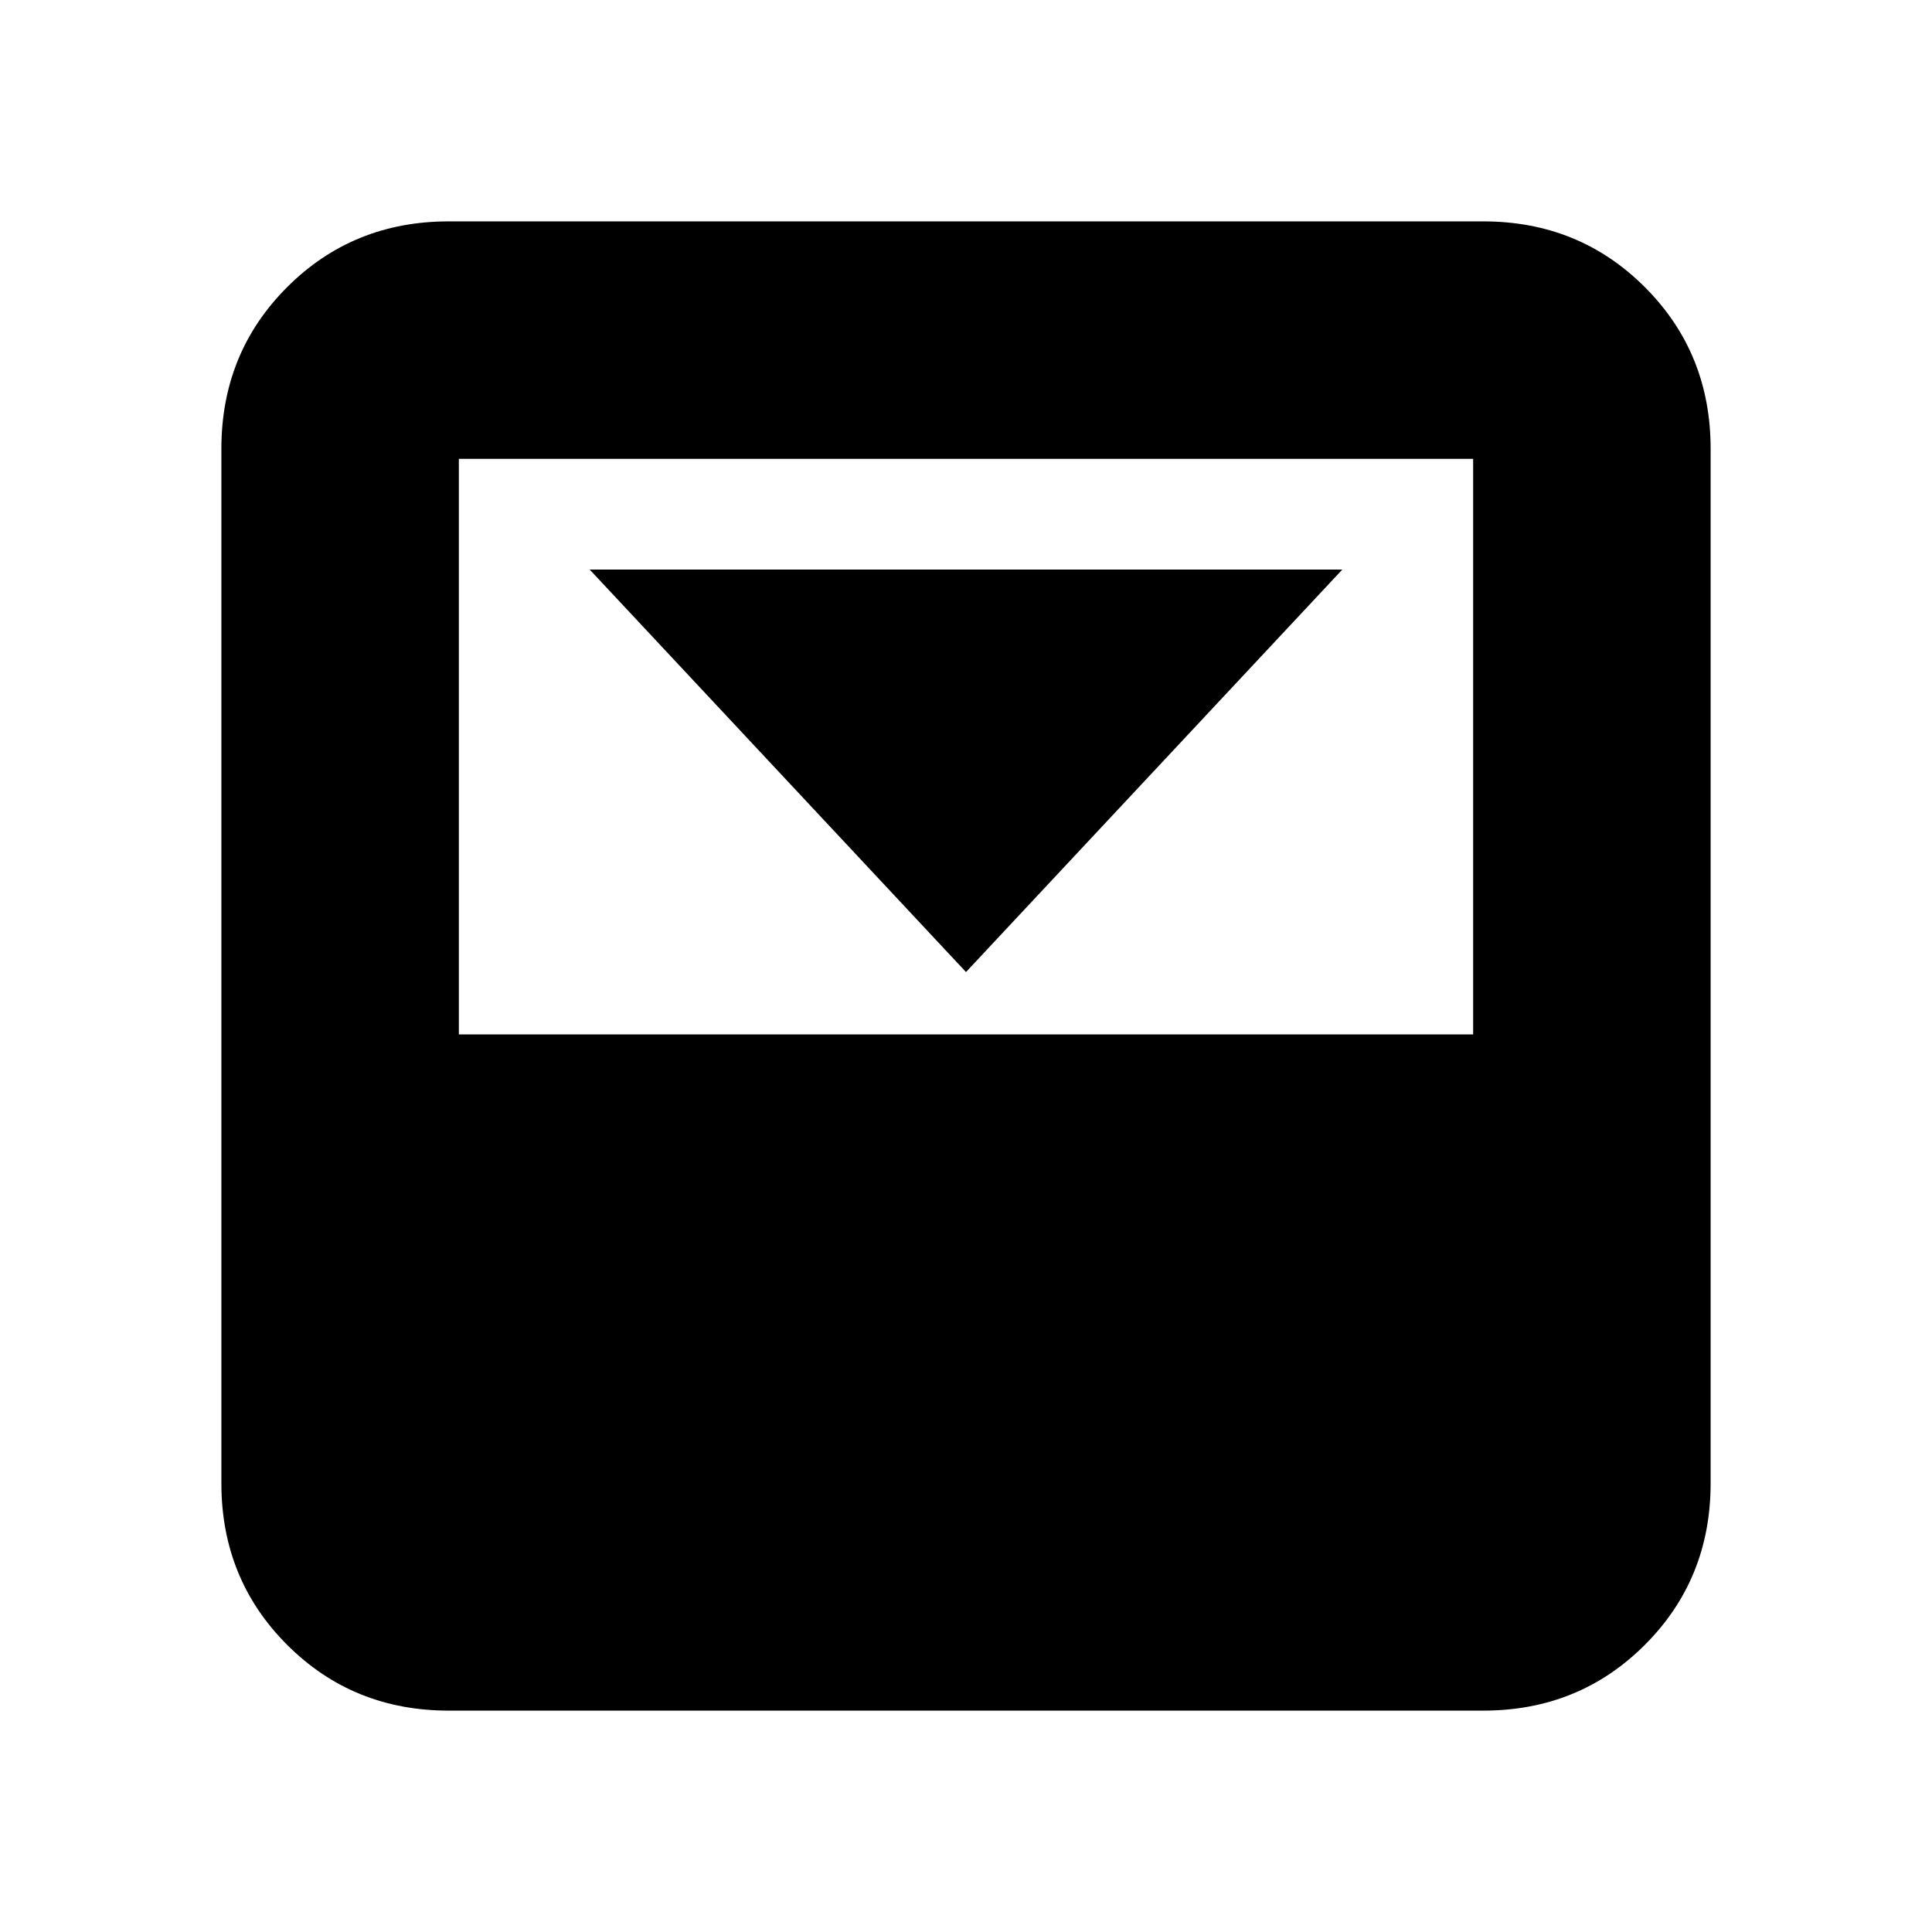 <svg xmlns="http://www.w3.org/2000/svg" height="20" viewBox="0 -960 960 960" width="20"><path d="m480-477 187-200H293l187 200Zm257-373q47.64 0 80.32 32.68Q850-784.64 850-737v514q0 47.64-32.68 80.32Q784.64-110 737-110H223q-47.64 0-80.32-32.68Q110-175.36 110-223v-514q0-47.64 32.68-80.32Q175.36-850 223-850h514Zm-5 404v-286H228v286h504Z"/></svg>